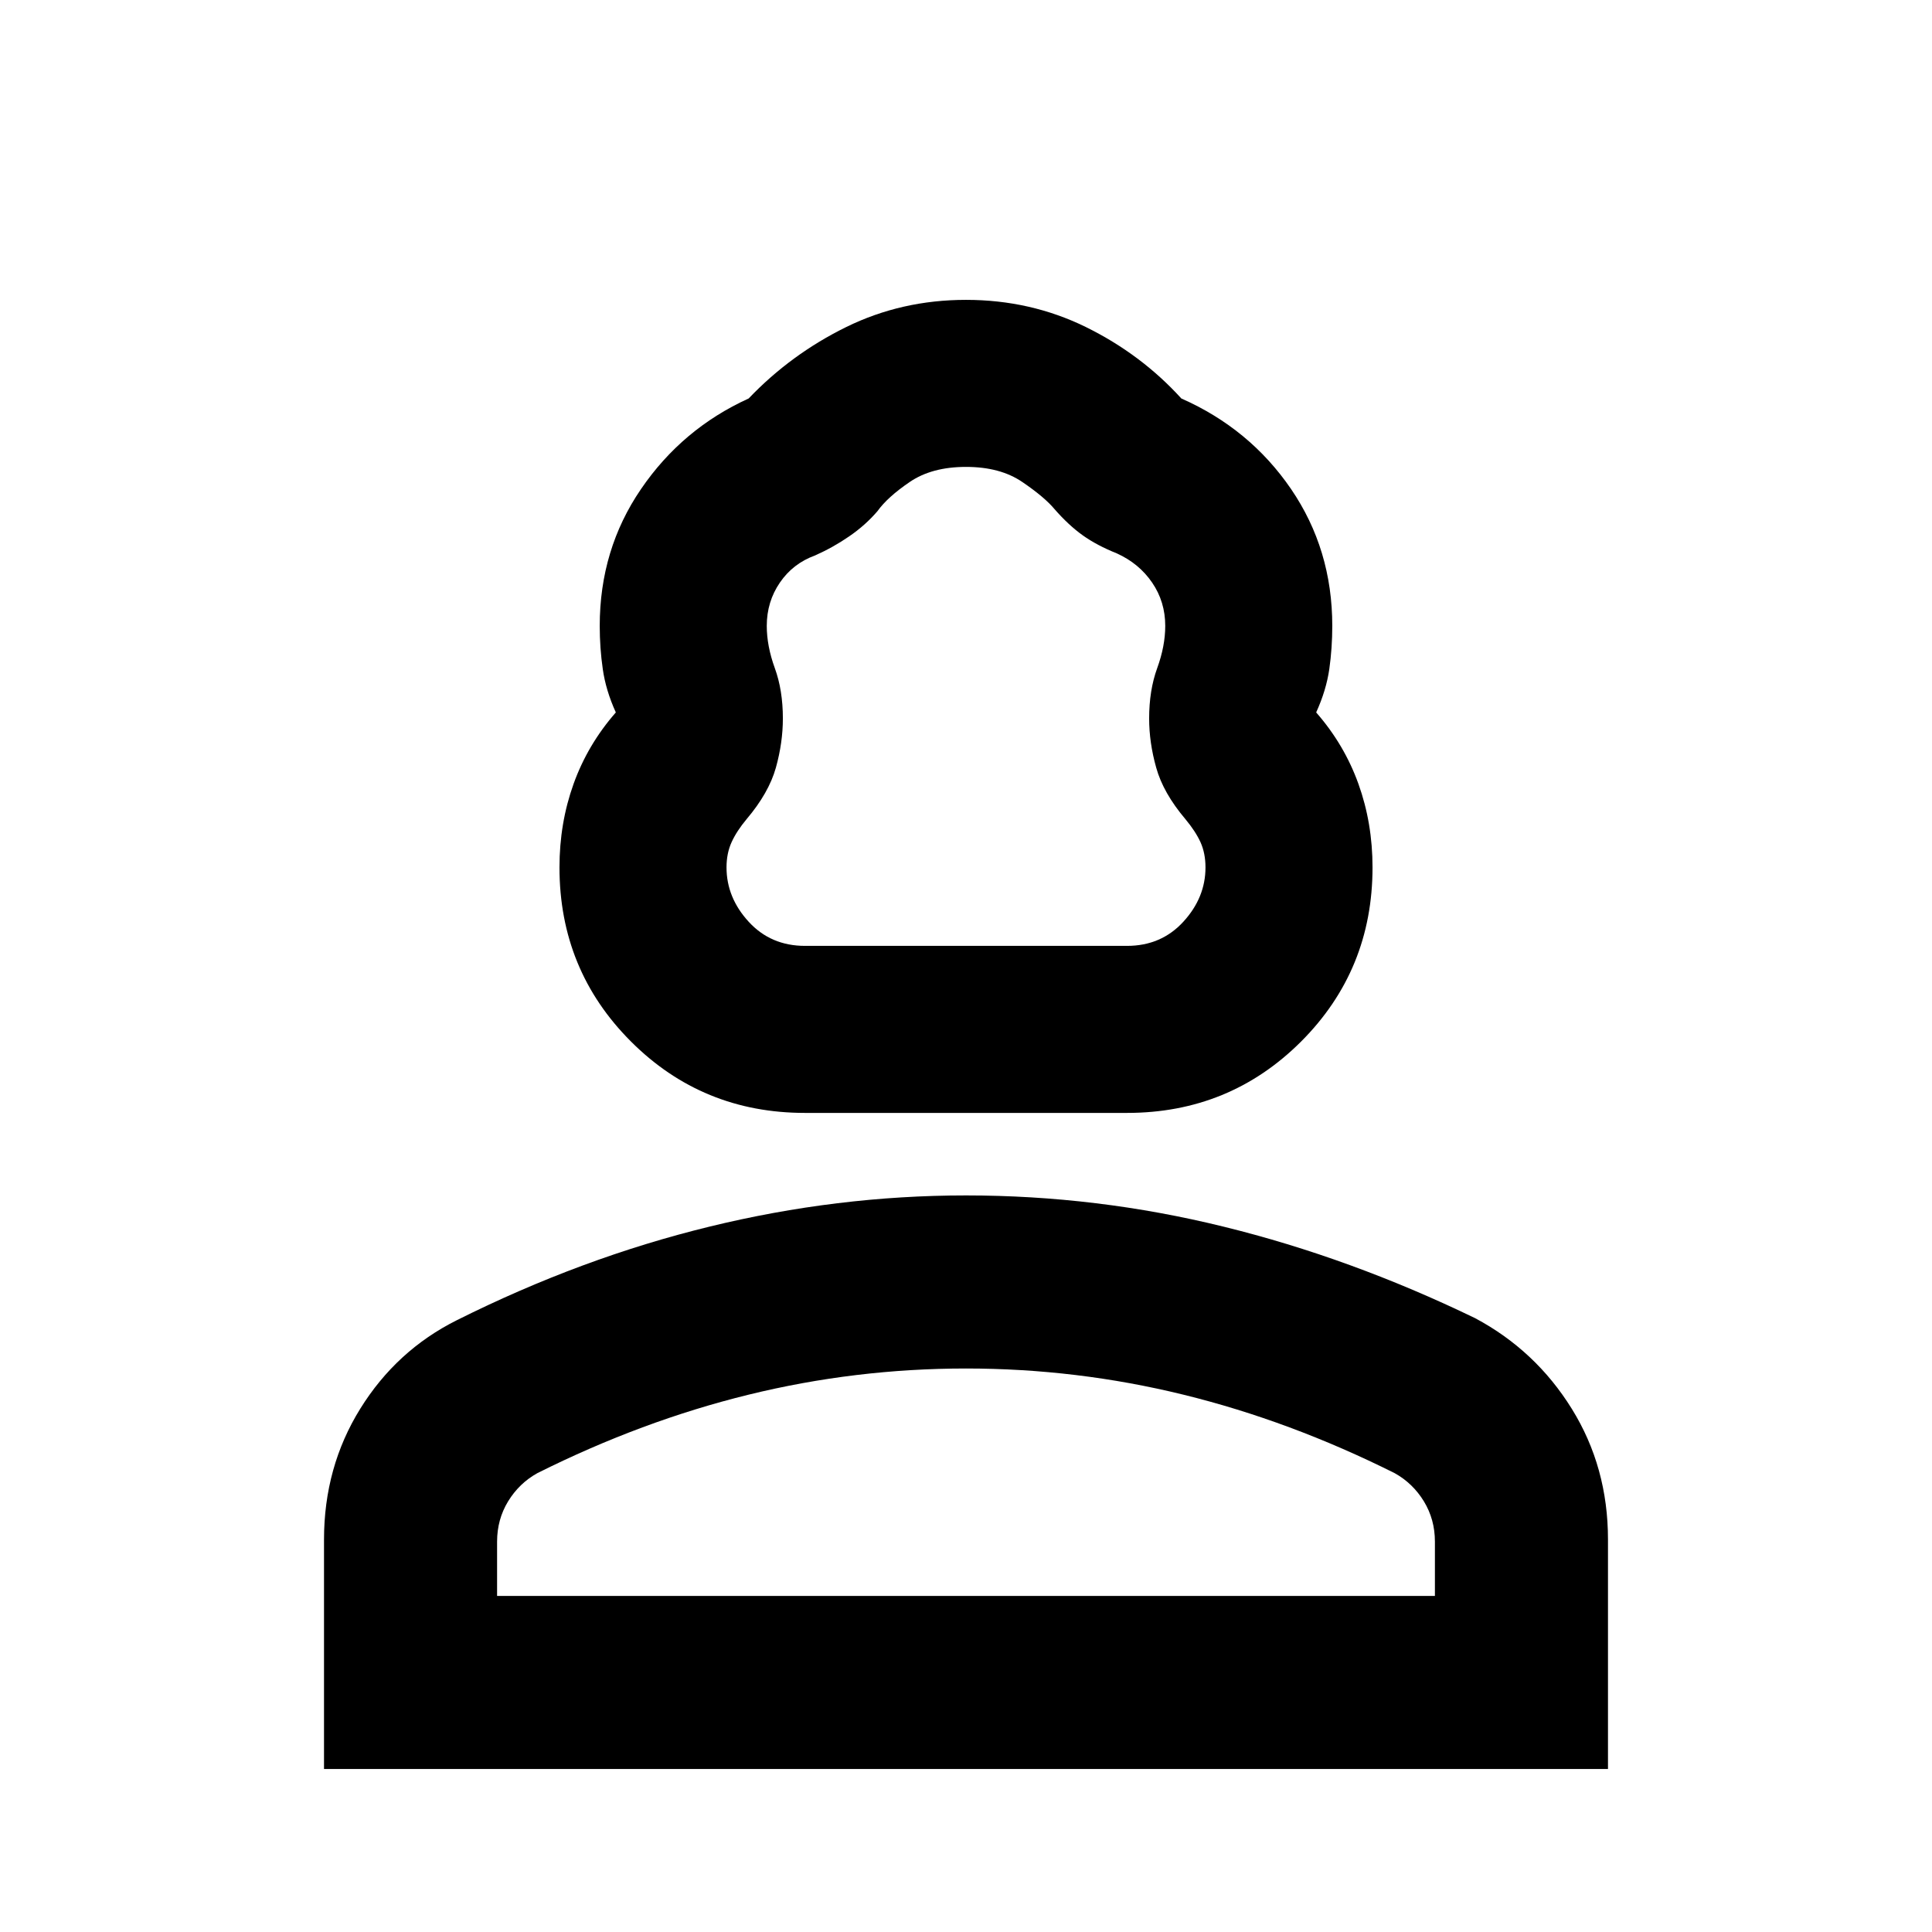 <svg xmlns="http://www.w3.org/2000/svg" height="24" width="24"><path d="M10 13.825q-1.275 0-2.162-.887-.888-.888-.888-2.163 0-.55.175-1.037.175-.488.525-.888-.125-.275-.162-.538-.038-.262-.038-.537 0-.95.513-1.7.512-.75 1.337-1.125.525-.55 1.213-.888.687-.337 1.487-.337t1.488.337q.687.338 1.187.888.85.375 1.363 1.125.512.75.512 1.7 0 .275-.037.537-.038.263-.163.538.35.4.525.888.175.487.175 1.037 0 1.275-.887 2.163-.888.887-2.163.887Zm0-2.075h4q.425 0 .7-.3.275-.3.275-.675 0-.175-.062-.313-.063-.137-.188-.287-.275-.325-.362-.638-.088-.312-.088-.612 0-.35.1-.625t.1-.525q0-.3-.163-.538-.162-.237-.437-.362-.25-.1-.425-.225t-.35-.325q-.125-.15-.4-.337-.275-.188-.7-.188-.425 0-.7.188-.275.187-.4.362-.15.175-.35.312-.2.138-.425.238-.275.1-.437.337-.163.238-.163.538 0 .25.1.525t.1.625q0 .3-.087.612-.088.313-.363.638-.125.15-.187.287-.063.138-.063.313 0 .375.275.675.275.3.7.3ZM4.025 21.975v-2.85q0-.9.45-1.625t1.2-1.1q1.55-.775 3.137-1.162Q10.4 14.85 12 14.85q1.625 0 3.2.388 1.575.387 3.125 1.137.75.4 1.2 1.125.45.725.45 1.625v2.85Zm2.15-2.15h11.65v-.675q0-.275-.137-.5-.138-.225-.363-.35-1.3-.65-2.625-.975Q13.375 17 12 17q-1.375 0-2.7.325-1.325.325-2.625.975-.225.125-.363.35-.137.225-.137.5Zm5.825 0Zm0-8.075Z"/></svg>